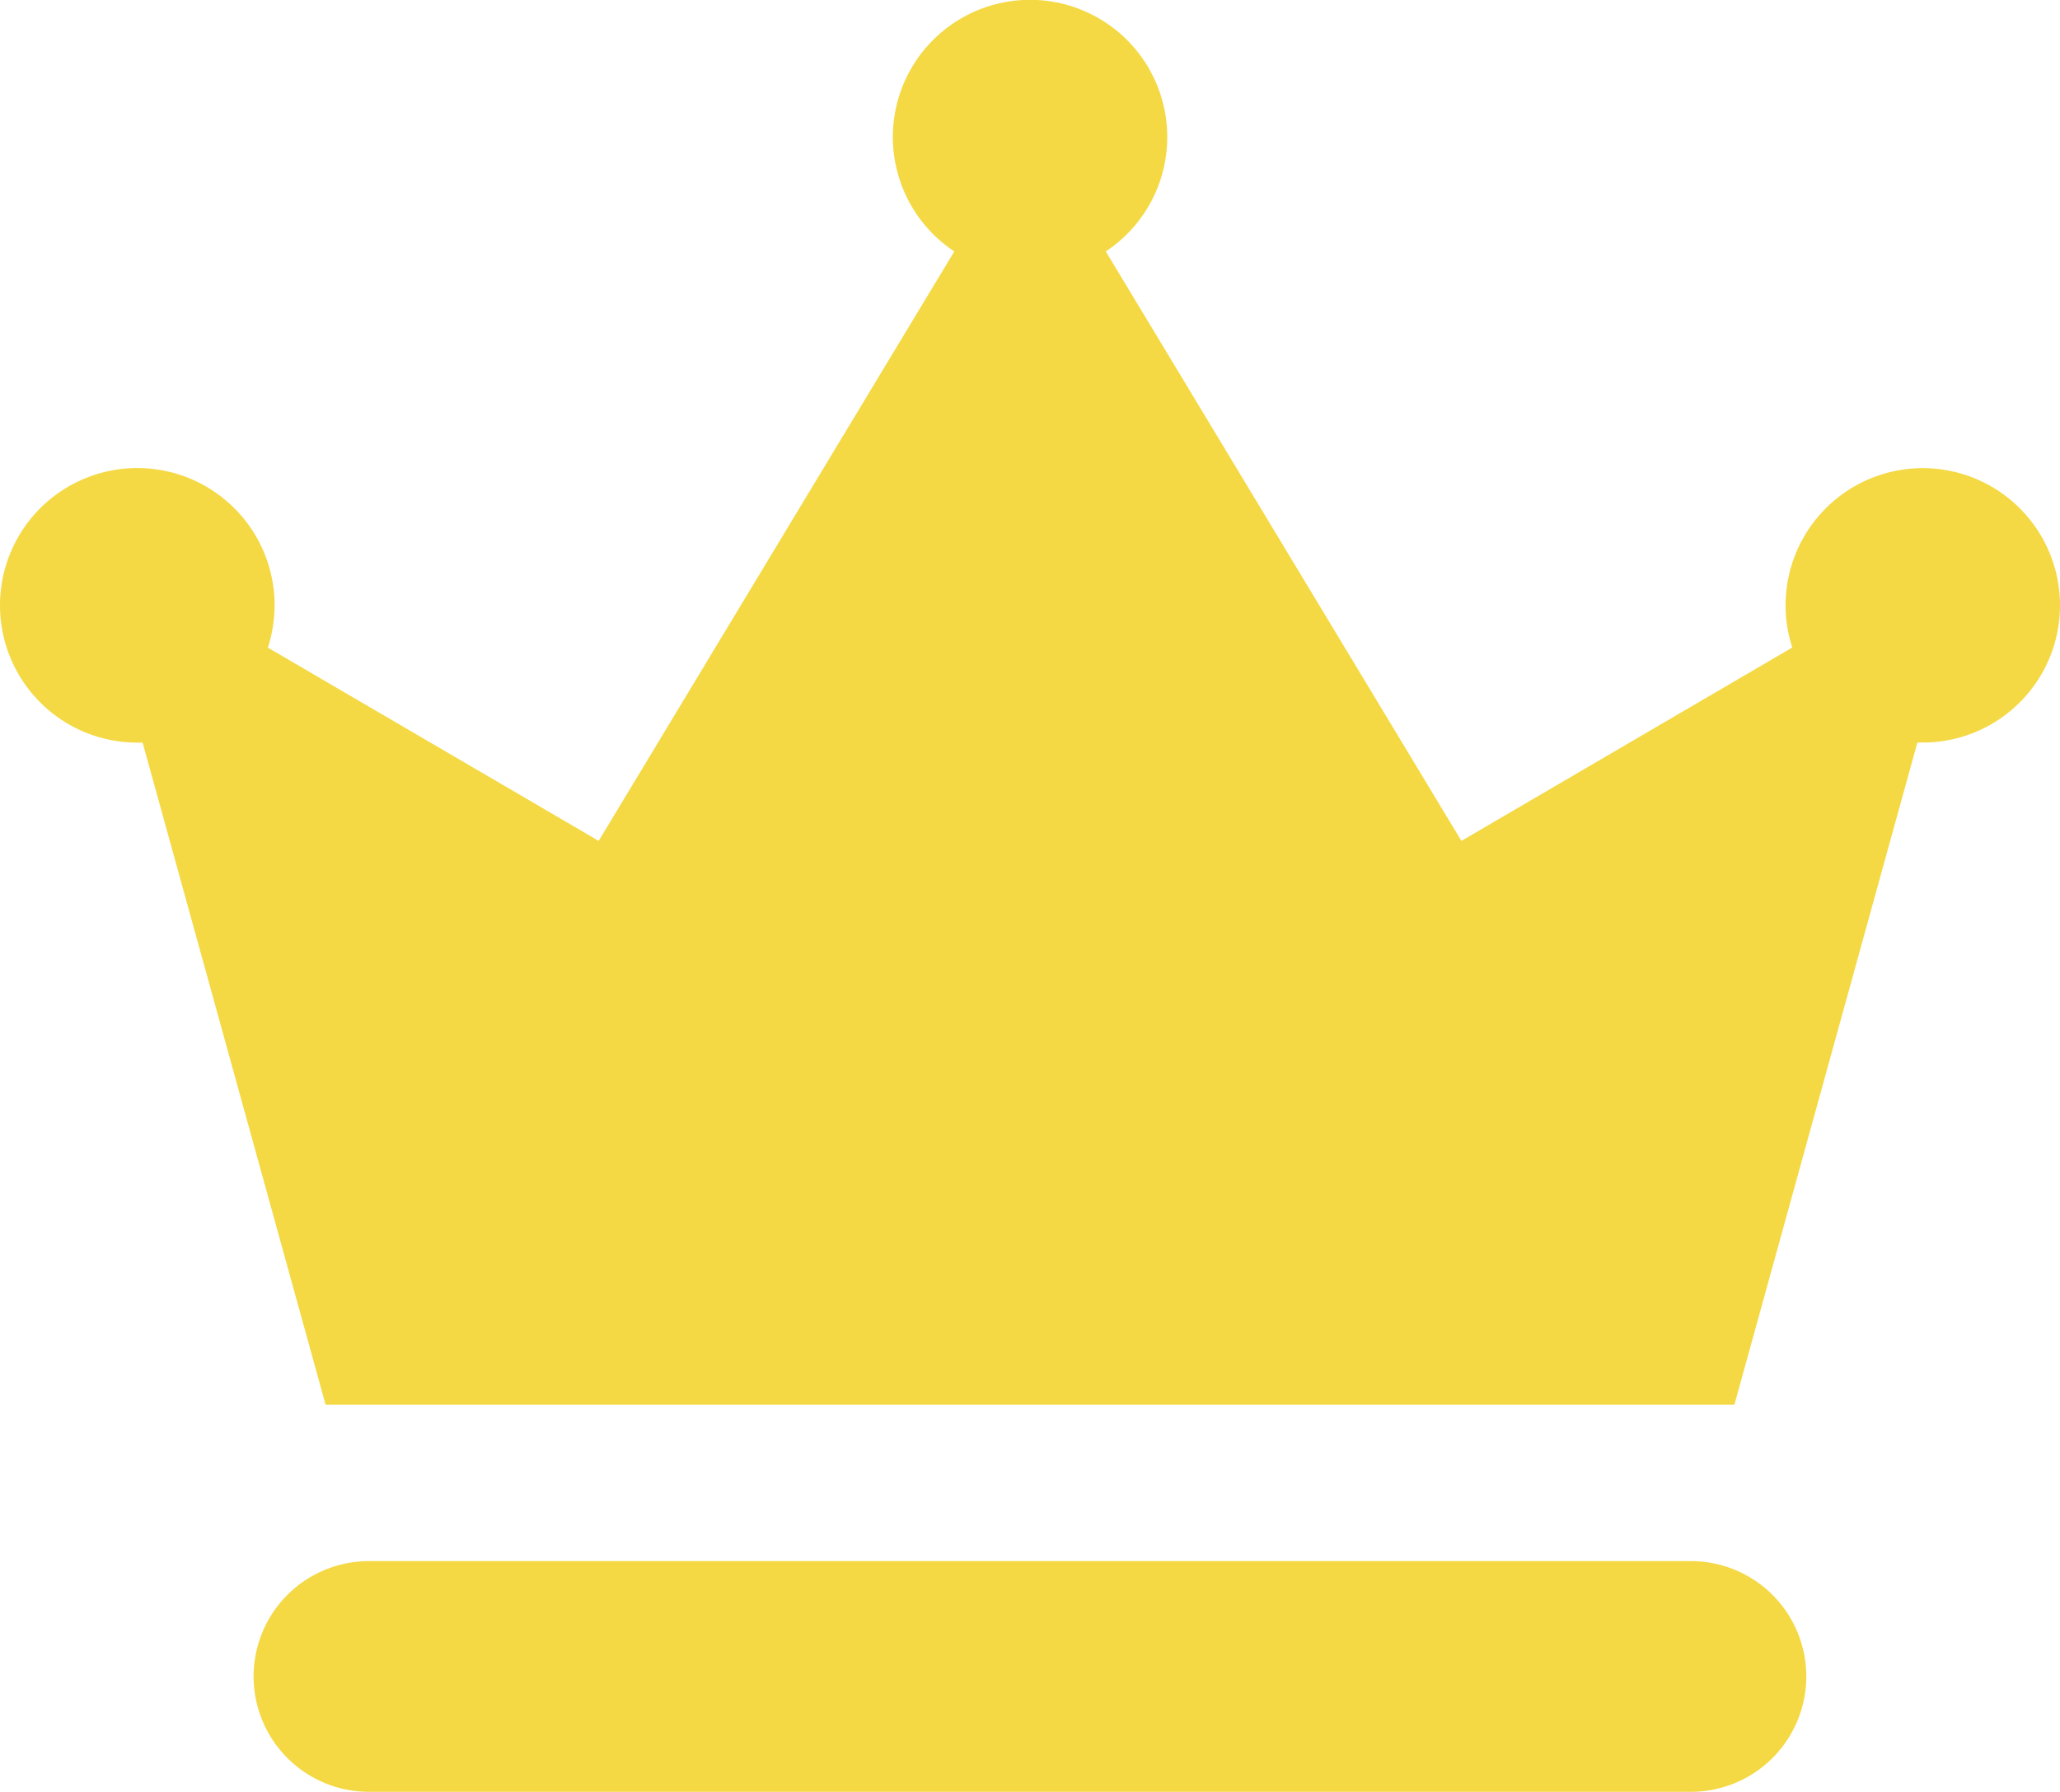 <svg xmlns="http://www.w3.org/2000/svg" width="22.07" height="19.2" viewBox="0 0 22.07 19.2"><path d="M137.535,809.286a1.236,1.236,0,0,0-1.236-1.236H122.136a1.236,1.236,0,1,0,0,2.472H136.3A1.237,1.237,0,0,0,137.535,809.286Z" transform="translate(-118.183 -791.323)" fill="#f4d944"/><path d="M1.472,71.807a.513.513,0,0,0,.058,0L3.49,78.9H18.584l1.96-7.094.058,0a1.47,1.47,0,1,0-1.47-1.47,1.431,1.431,0,0,0,.072.452l-3.545,2.072-3.81-6.316a1.47,1.47,0,1,0-1.623,0l-3.81,6.316L2.872,70.789a1.5,1.5,0,0,0,.072-.452,1.471,1.471,0,1,0-1.472,1.47Z" transform="translate(-0.002 -63.85)" fill="#f4d944"/></svg>